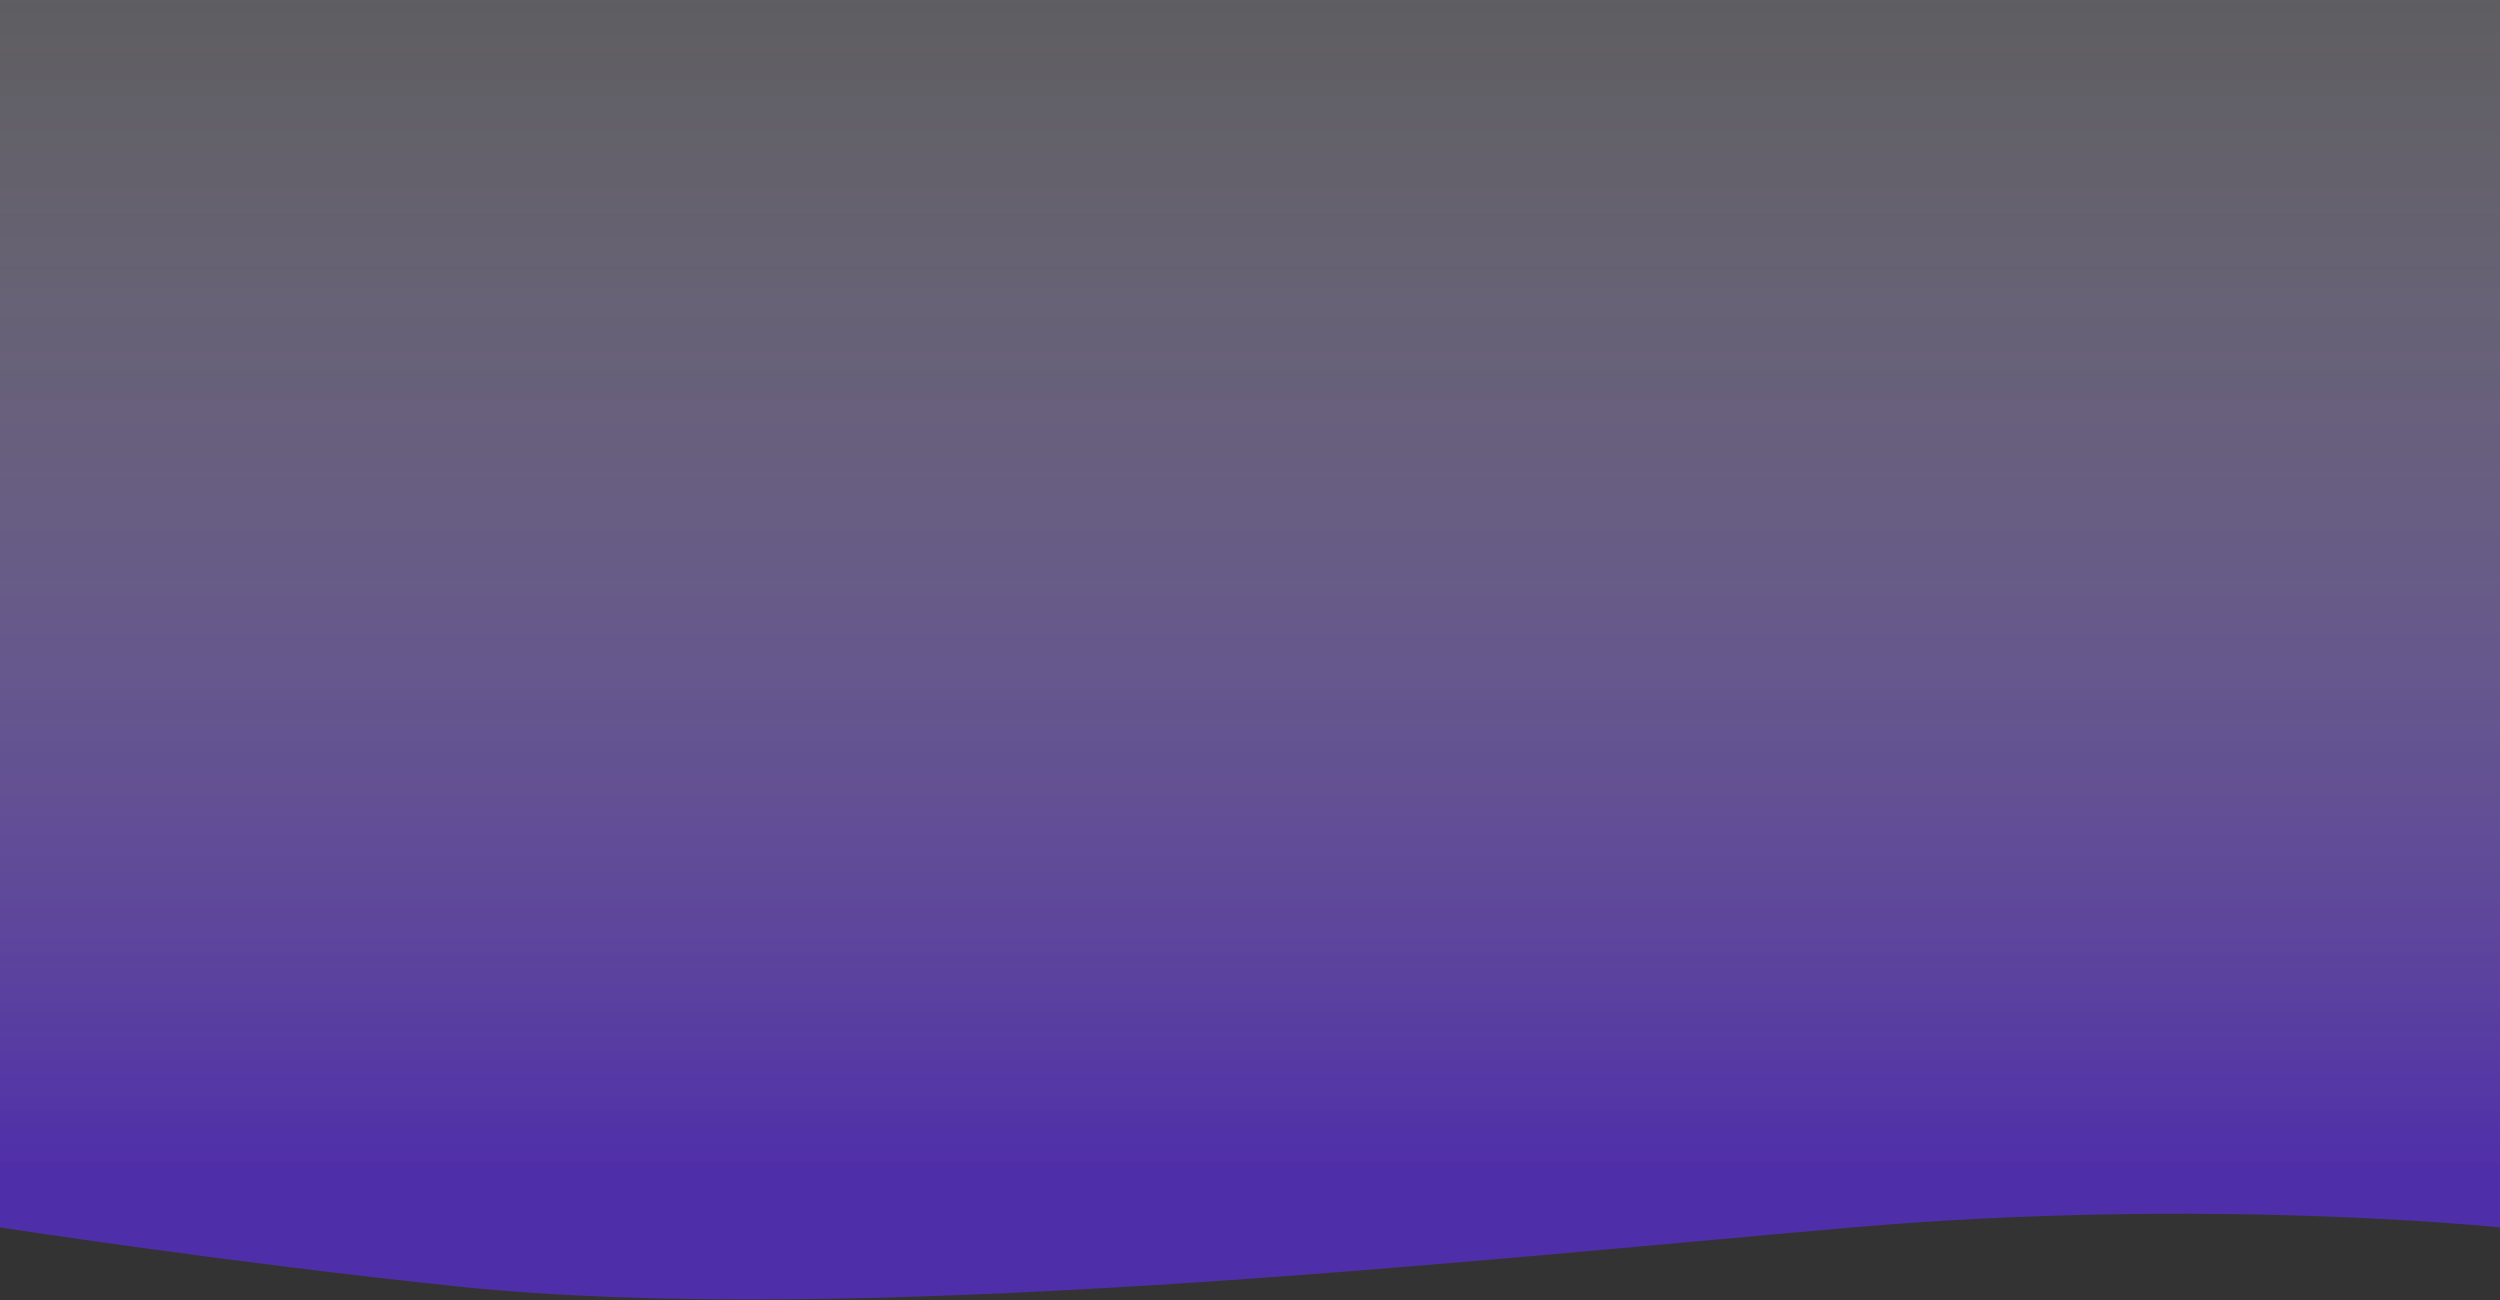 <svg width="1440" height="749" fill="none" xmlns="http://www.w3.org/2000/svg"><rect width="100%" height="100%" fill="#333333" stroke="none"/><path d="M0 0h1440v707s-168.48-17.715-373 0c-228.018 19.75-577.104 57.564-803.5 34C131.715 727.283 0 707 0 707V0Z" fill="url(#a)"/><defs><linearGradient id="a" x1="720" y1="-54.165" x2="720" y2="707" gradientUnits="userSpaceOnUse"><stop stop-color="#5DD4E8" stop-opacity=".03"/><stop offset="0" stop-color="#fff" stop-opacity=".19"/><stop offset=".958" stop-color="#5E2CE6" stop-opacity=".66"/></linearGradient></defs></svg>